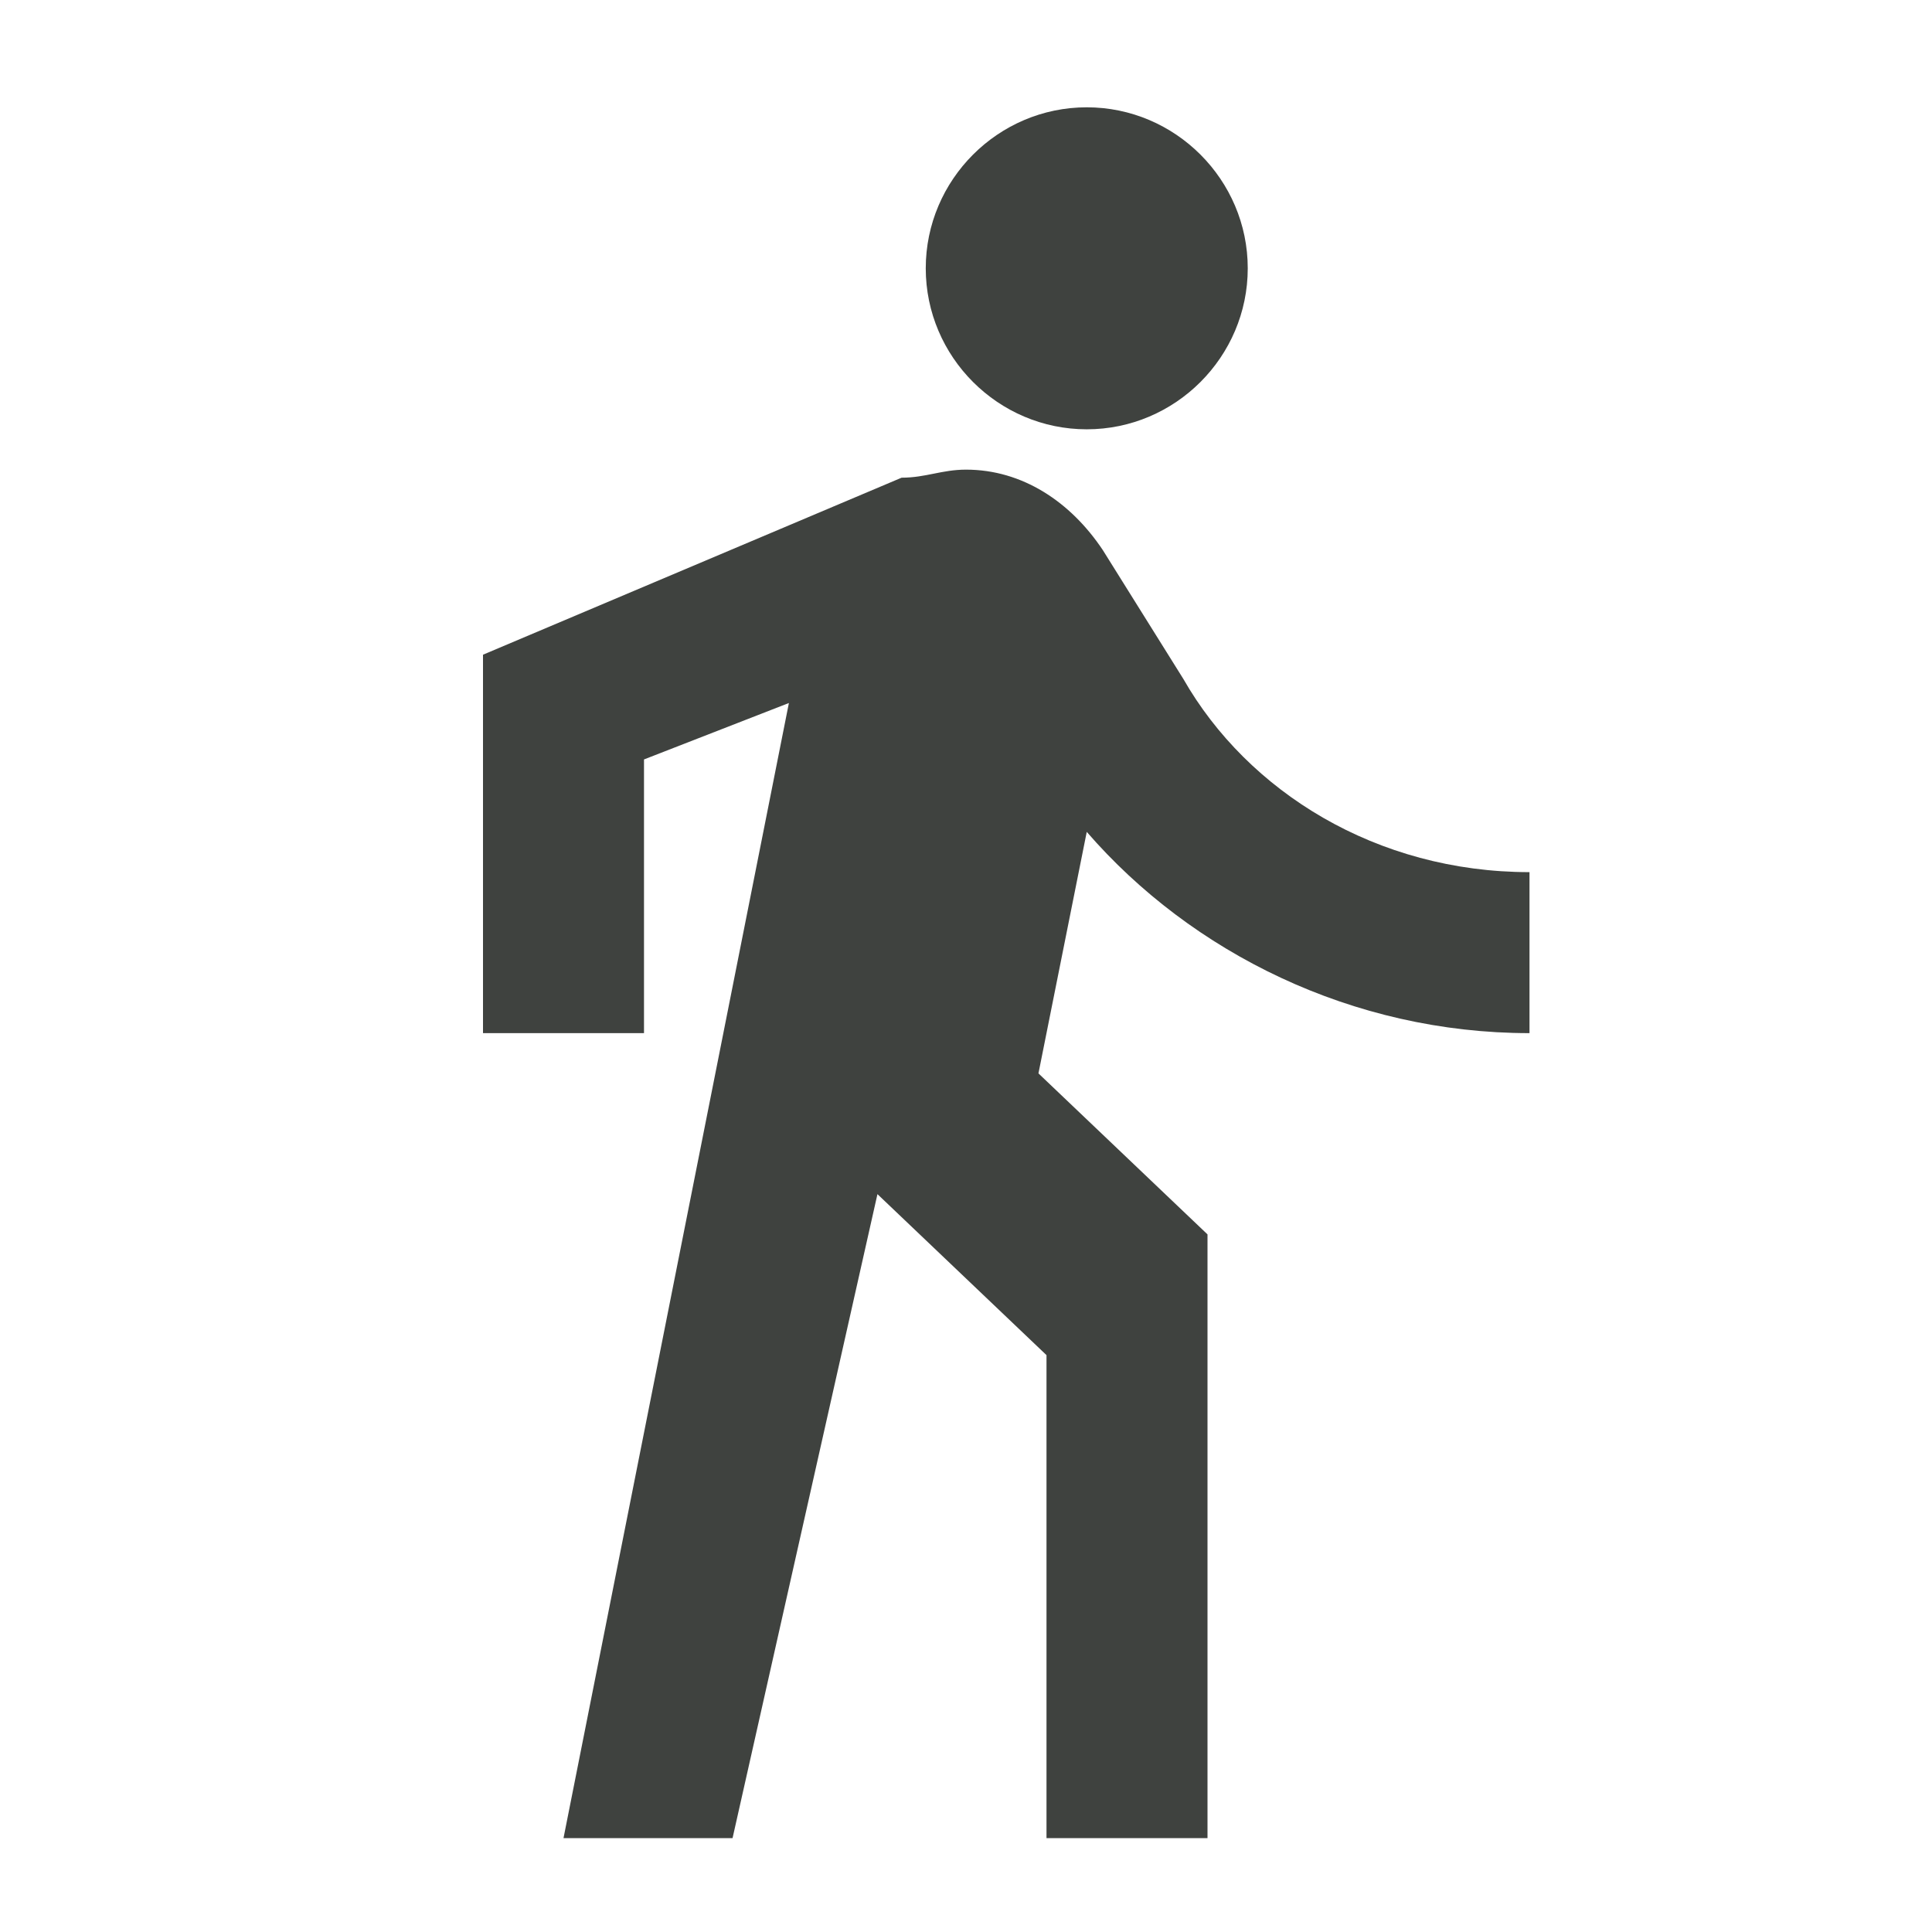 <?xml version="1.0" encoding="utf-8"?>
<!-- Generator: Adobe Illustrator 16.0.0, SVG Export Plug-In . SVG Version: 6.00 Build 0)  -->
<!DOCTYPE svg PUBLIC "-//W3C//DTD SVG 1.1//EN" "http://www.w3.org/Graphics/SVG/1.1/DTD/svg11.dtd">
<svg version="1.1" id="Layer_1" xmlns="http://www.w3.org/2000/svg" xmlns:xlink="http://www.w3.org/1999/xlink" x="0px" y="0px"
	 width="24px" height="24px" viewBox="0 0 24 24" enable-background="new 0 0 24 24" xml:space="preserve">
<path fill="none" d="M0,0h24v24H0V0z"/>
<path fill="#3F423F" d="M13.5,5.333c1.1,0,2-0.9,2-2s-0.9-2-2-2c-1.1,0-2,0.9-2,2S12.4,5.333,13.5,5.333z M9.8,8.733L7,22.834h2.1
	l1.8-8l2.1,2v6h2v-7.5l-2.1-2l0.6-3c1.3,1.5,3.3,2.5,5.5,2.5v-2c-1.9,0-3.5-1-4.3-2.4l-1-1.6c-0.4-0.6-1-1-1.7-1
	c-0.3,0-0.5,0.1-0.8,0.1L6,8.133v4.701h2v-3.4L9.8,8.733"/>
</svg>
